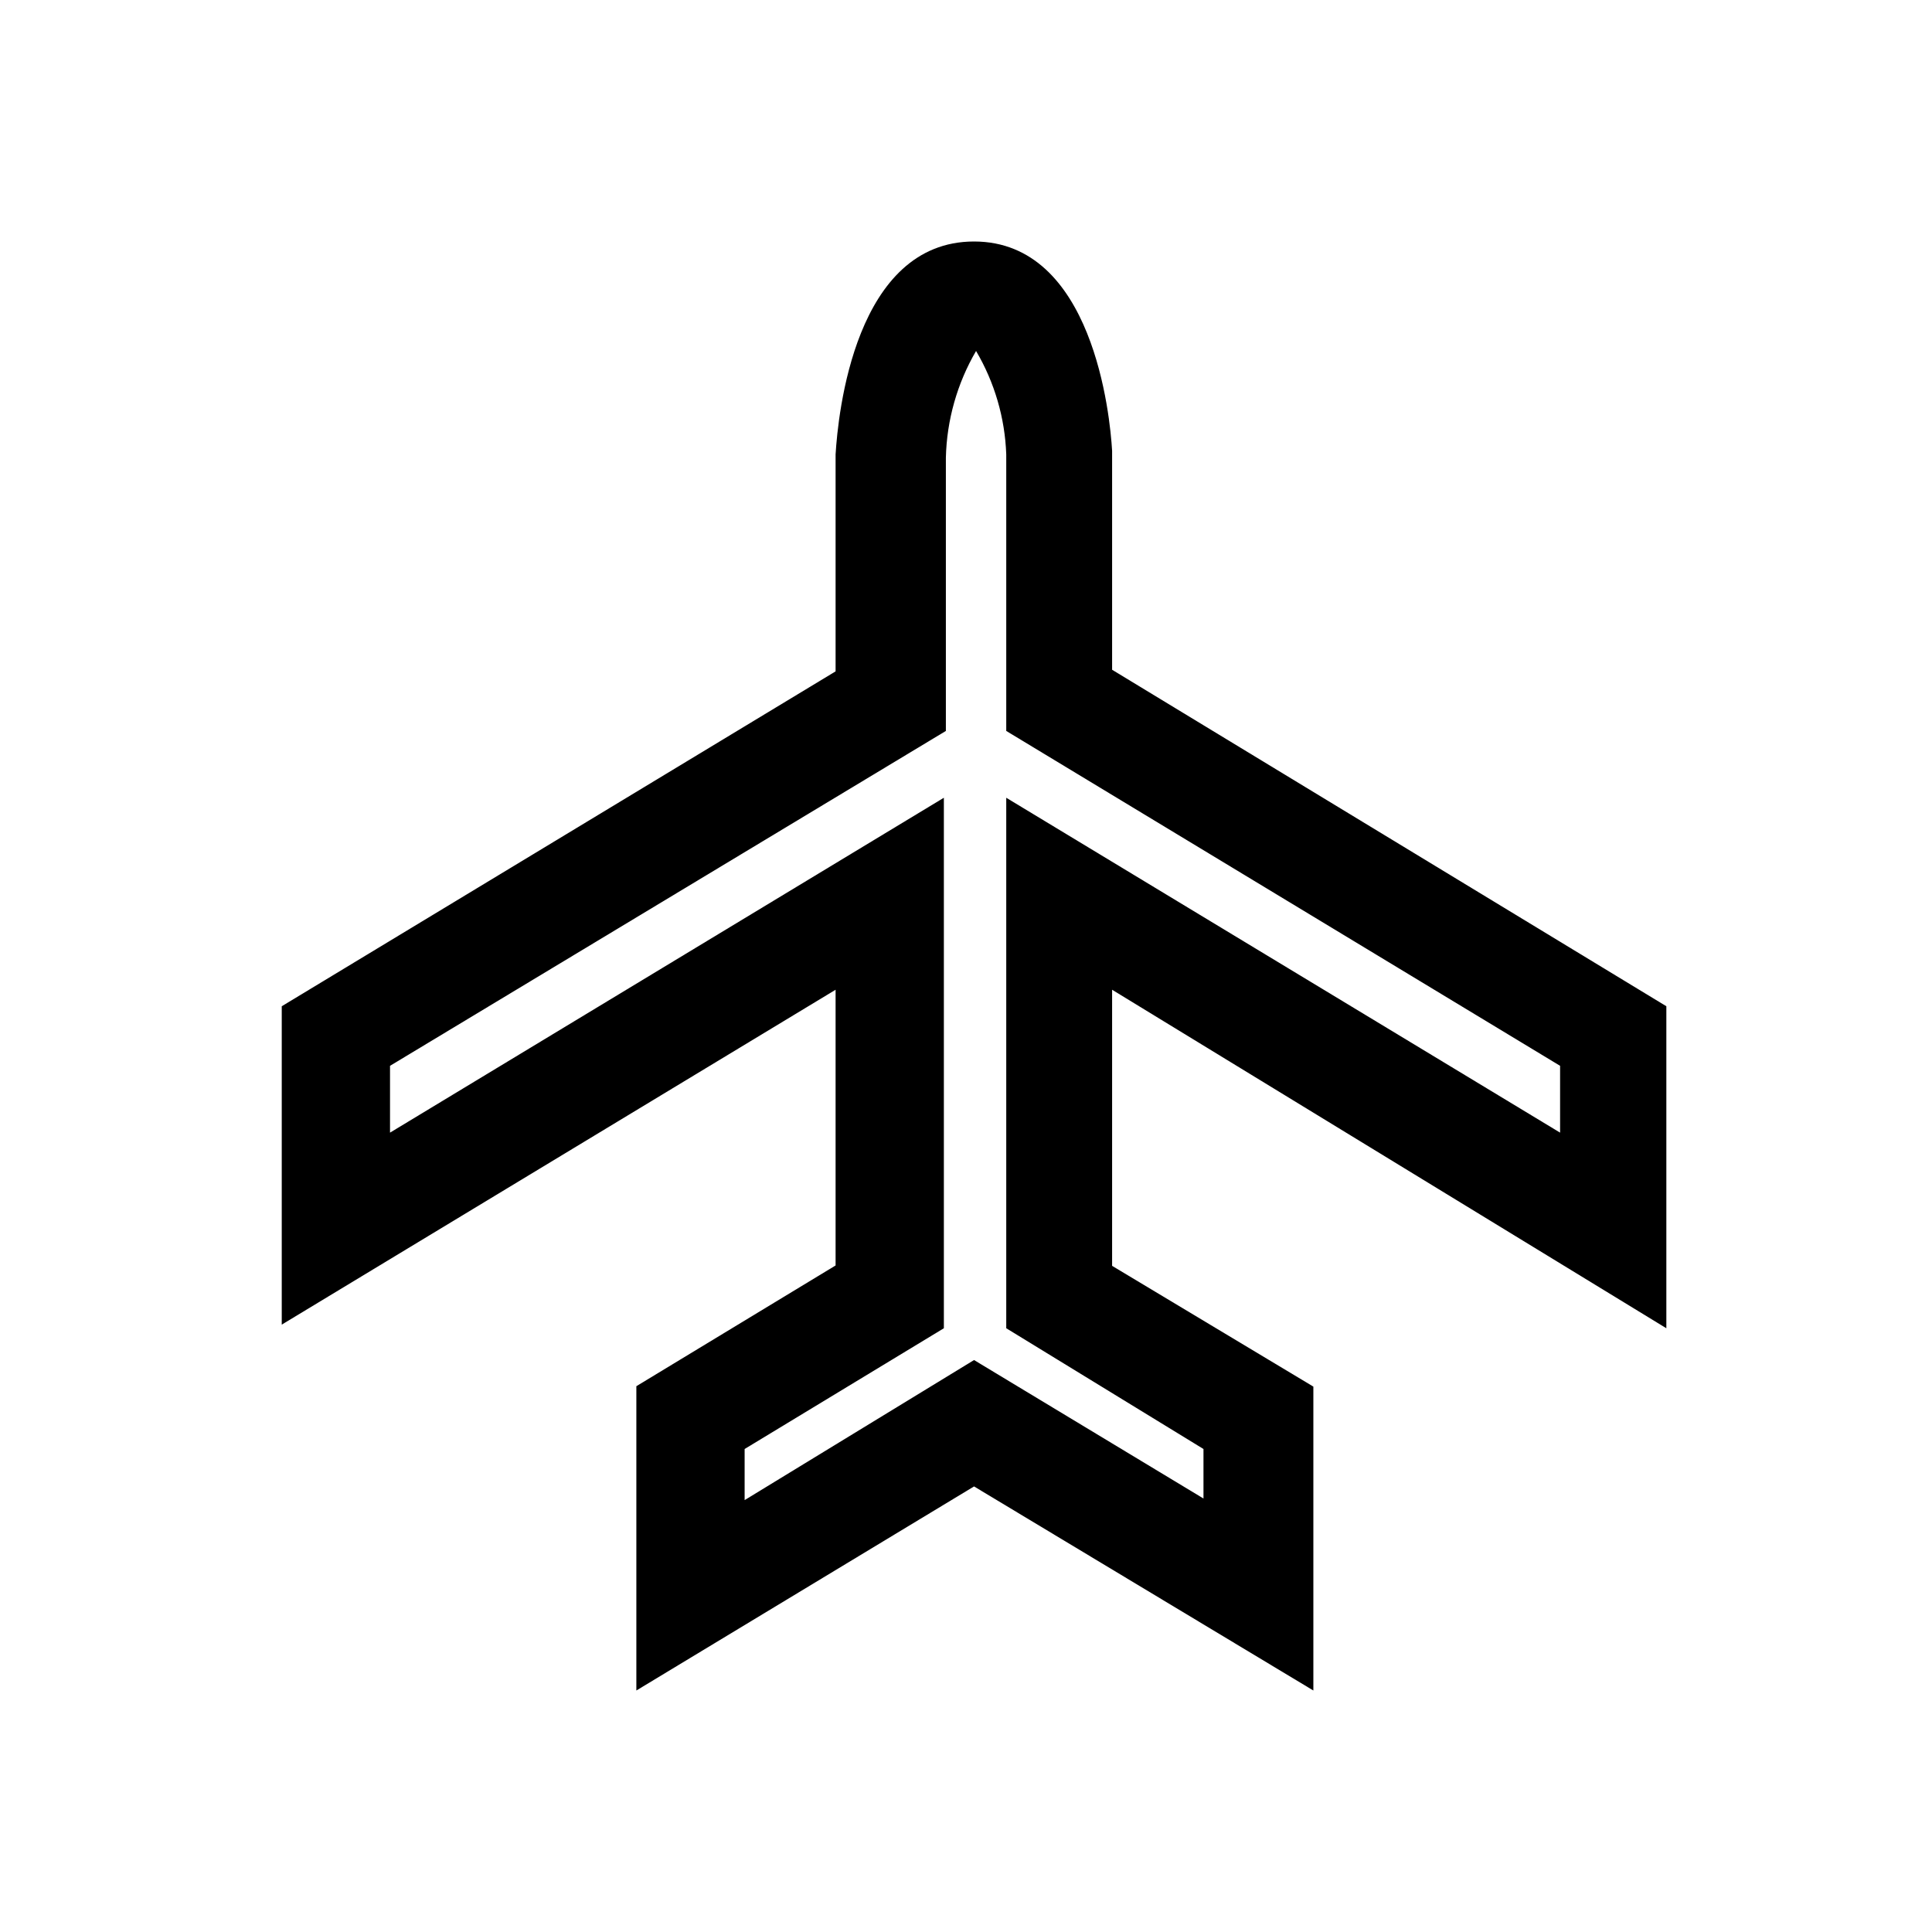 <svg width="48" height="48" viewBox="0 0 48 48" fill="none" xmlns="http://www.w3.org/2000/svg">
<path d="M15.81 42V34.44L20.76 31.44V24.59L7 32.91V25L20.76 16.68V11.29C20.82 10.29 21.24 6 24.2 6C27.16 6 27.58 10.33 27.63 11.2V16.64L41.4 25V33L27.63 24.59V31.45L32.63 34.45V42L24.2 36.93L15.81 42ZM24.2 33.79L29.9 37.23V36L25 33V19.82L38.76 28.14V26.48L25 18.16V11.29C24.968 10.384 24.71 9.501 24.25 8.72C23.78 9.526 23.522 10.438 23.5 11.37V18.16L9.69 26.48V28.14L23.45 19.82V33L18.5 36V37.27L24.2 33.79Z" fill="black"/>
</svg>
